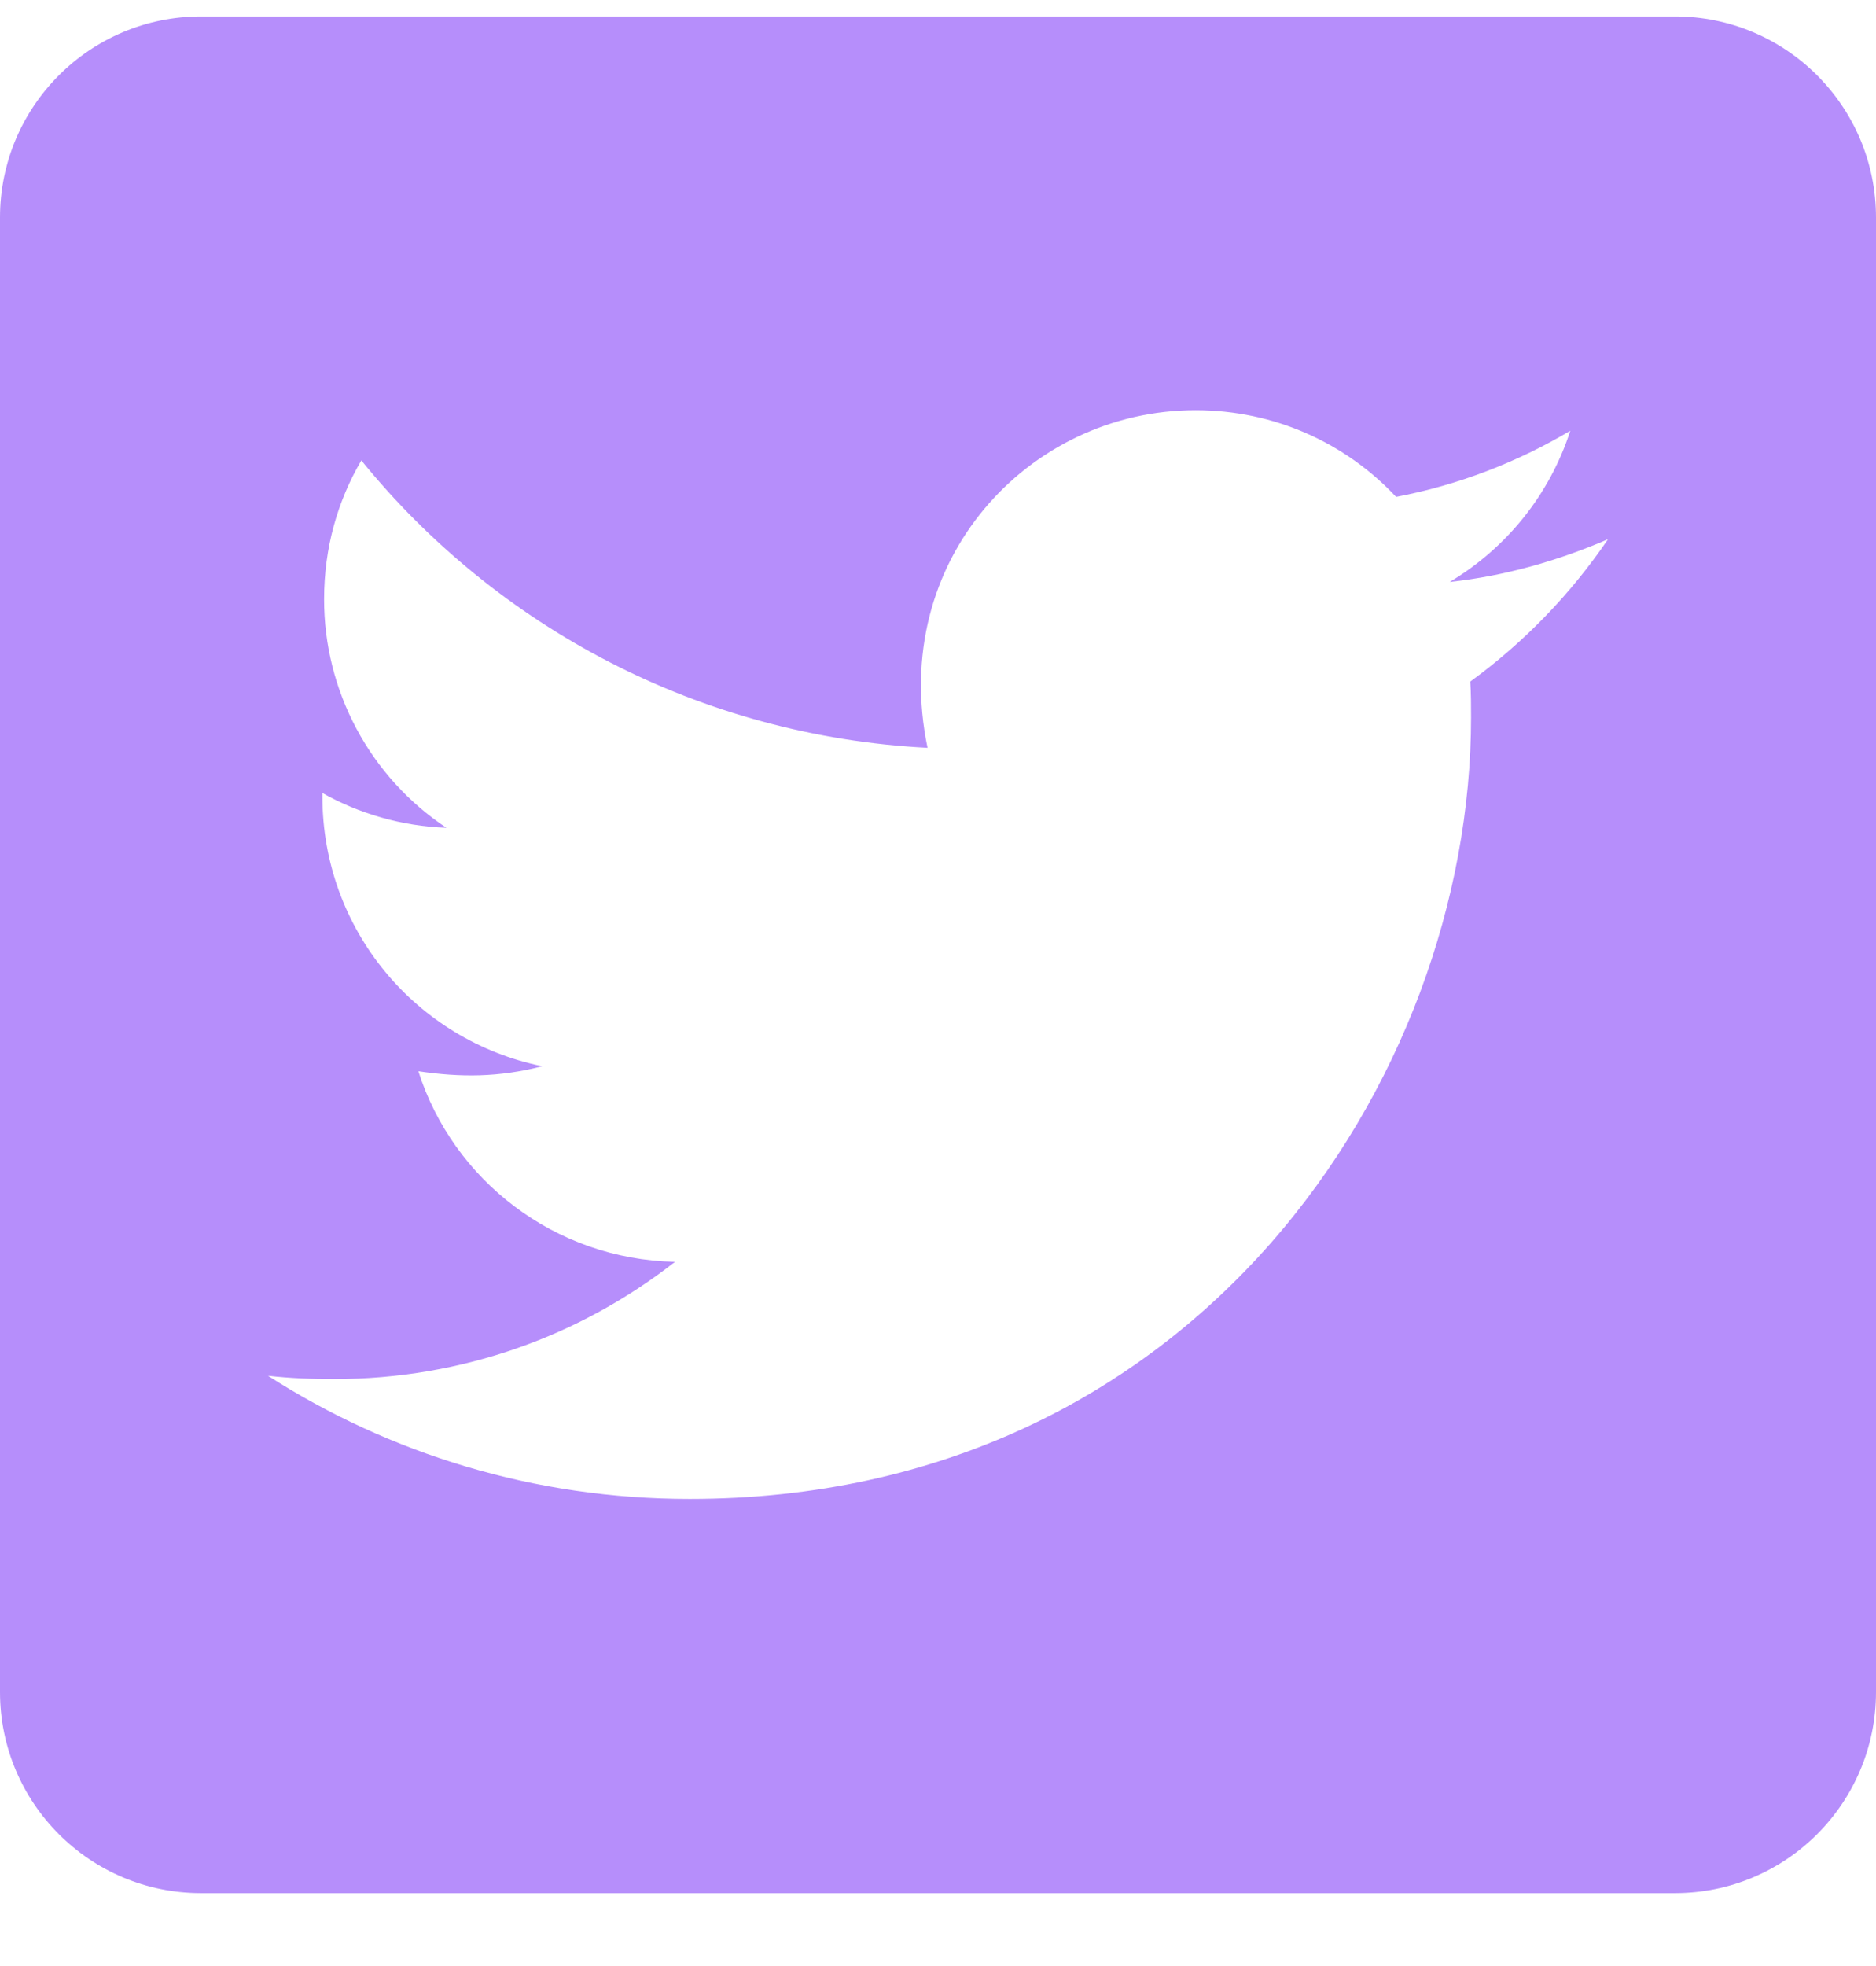<svg width="21" height="22" viewBox="0 0 21 22" fill="none" xmlns="http://www.w3.org/2000/svg">
<path d="M18.75 0.184H2.25C1.008 0.184 0 1.191 0 2.434V18.934C0 20.176 1.008 21.184 2.25 21.184H18.75C19.992 21.184 21 20.176 21 18.934V2.434C21 1.191 19.992 0.184 18.75 0.184ZM16.458 7.627C16.467 7.759 16.467 7.895 16.467 8.026C16.467 12.09 13.373 16.773 7.72 16.773C5.977 16.773 4.359 16.266 3 15.395C3.248 15.423 3.487 15.432 3.741 15.432C5.18 15.432 6.502 14.944 7.556 14.12C6.206 14.091 5.072 13.206 4.683 11.987C5.156 12.057 5.583 12.057 6.07 11.931C4.664 11.645 3.609 10.407 3.609 8.912V8.874C4.017 9.104 4.495 9.245 4.997 9.263C4.575 8.983 4.23 8.602 3.991 8.156C3.752 7.709 3.627 7.21 3.628 6.704C3.628 6.132 3.778 5.607 4.045 5.152C5.559 7.018 7.833 8.237 10.383 8.368C9.947 6.282 11.508 4.59 13.383 4.59C14.269 4.59 15.066 4.96 15.628 5.56C16.322 5.429 16.988 5.171 17.578 4.82C17.348 5.532 16.866 6.132 16.228 6.512C16.847 6.446 17.447 6.273 18 6.034C17.583 6.648 17.058 7.191 16.458 7.627Z" fill="#B68EFB"/>
</svg>
